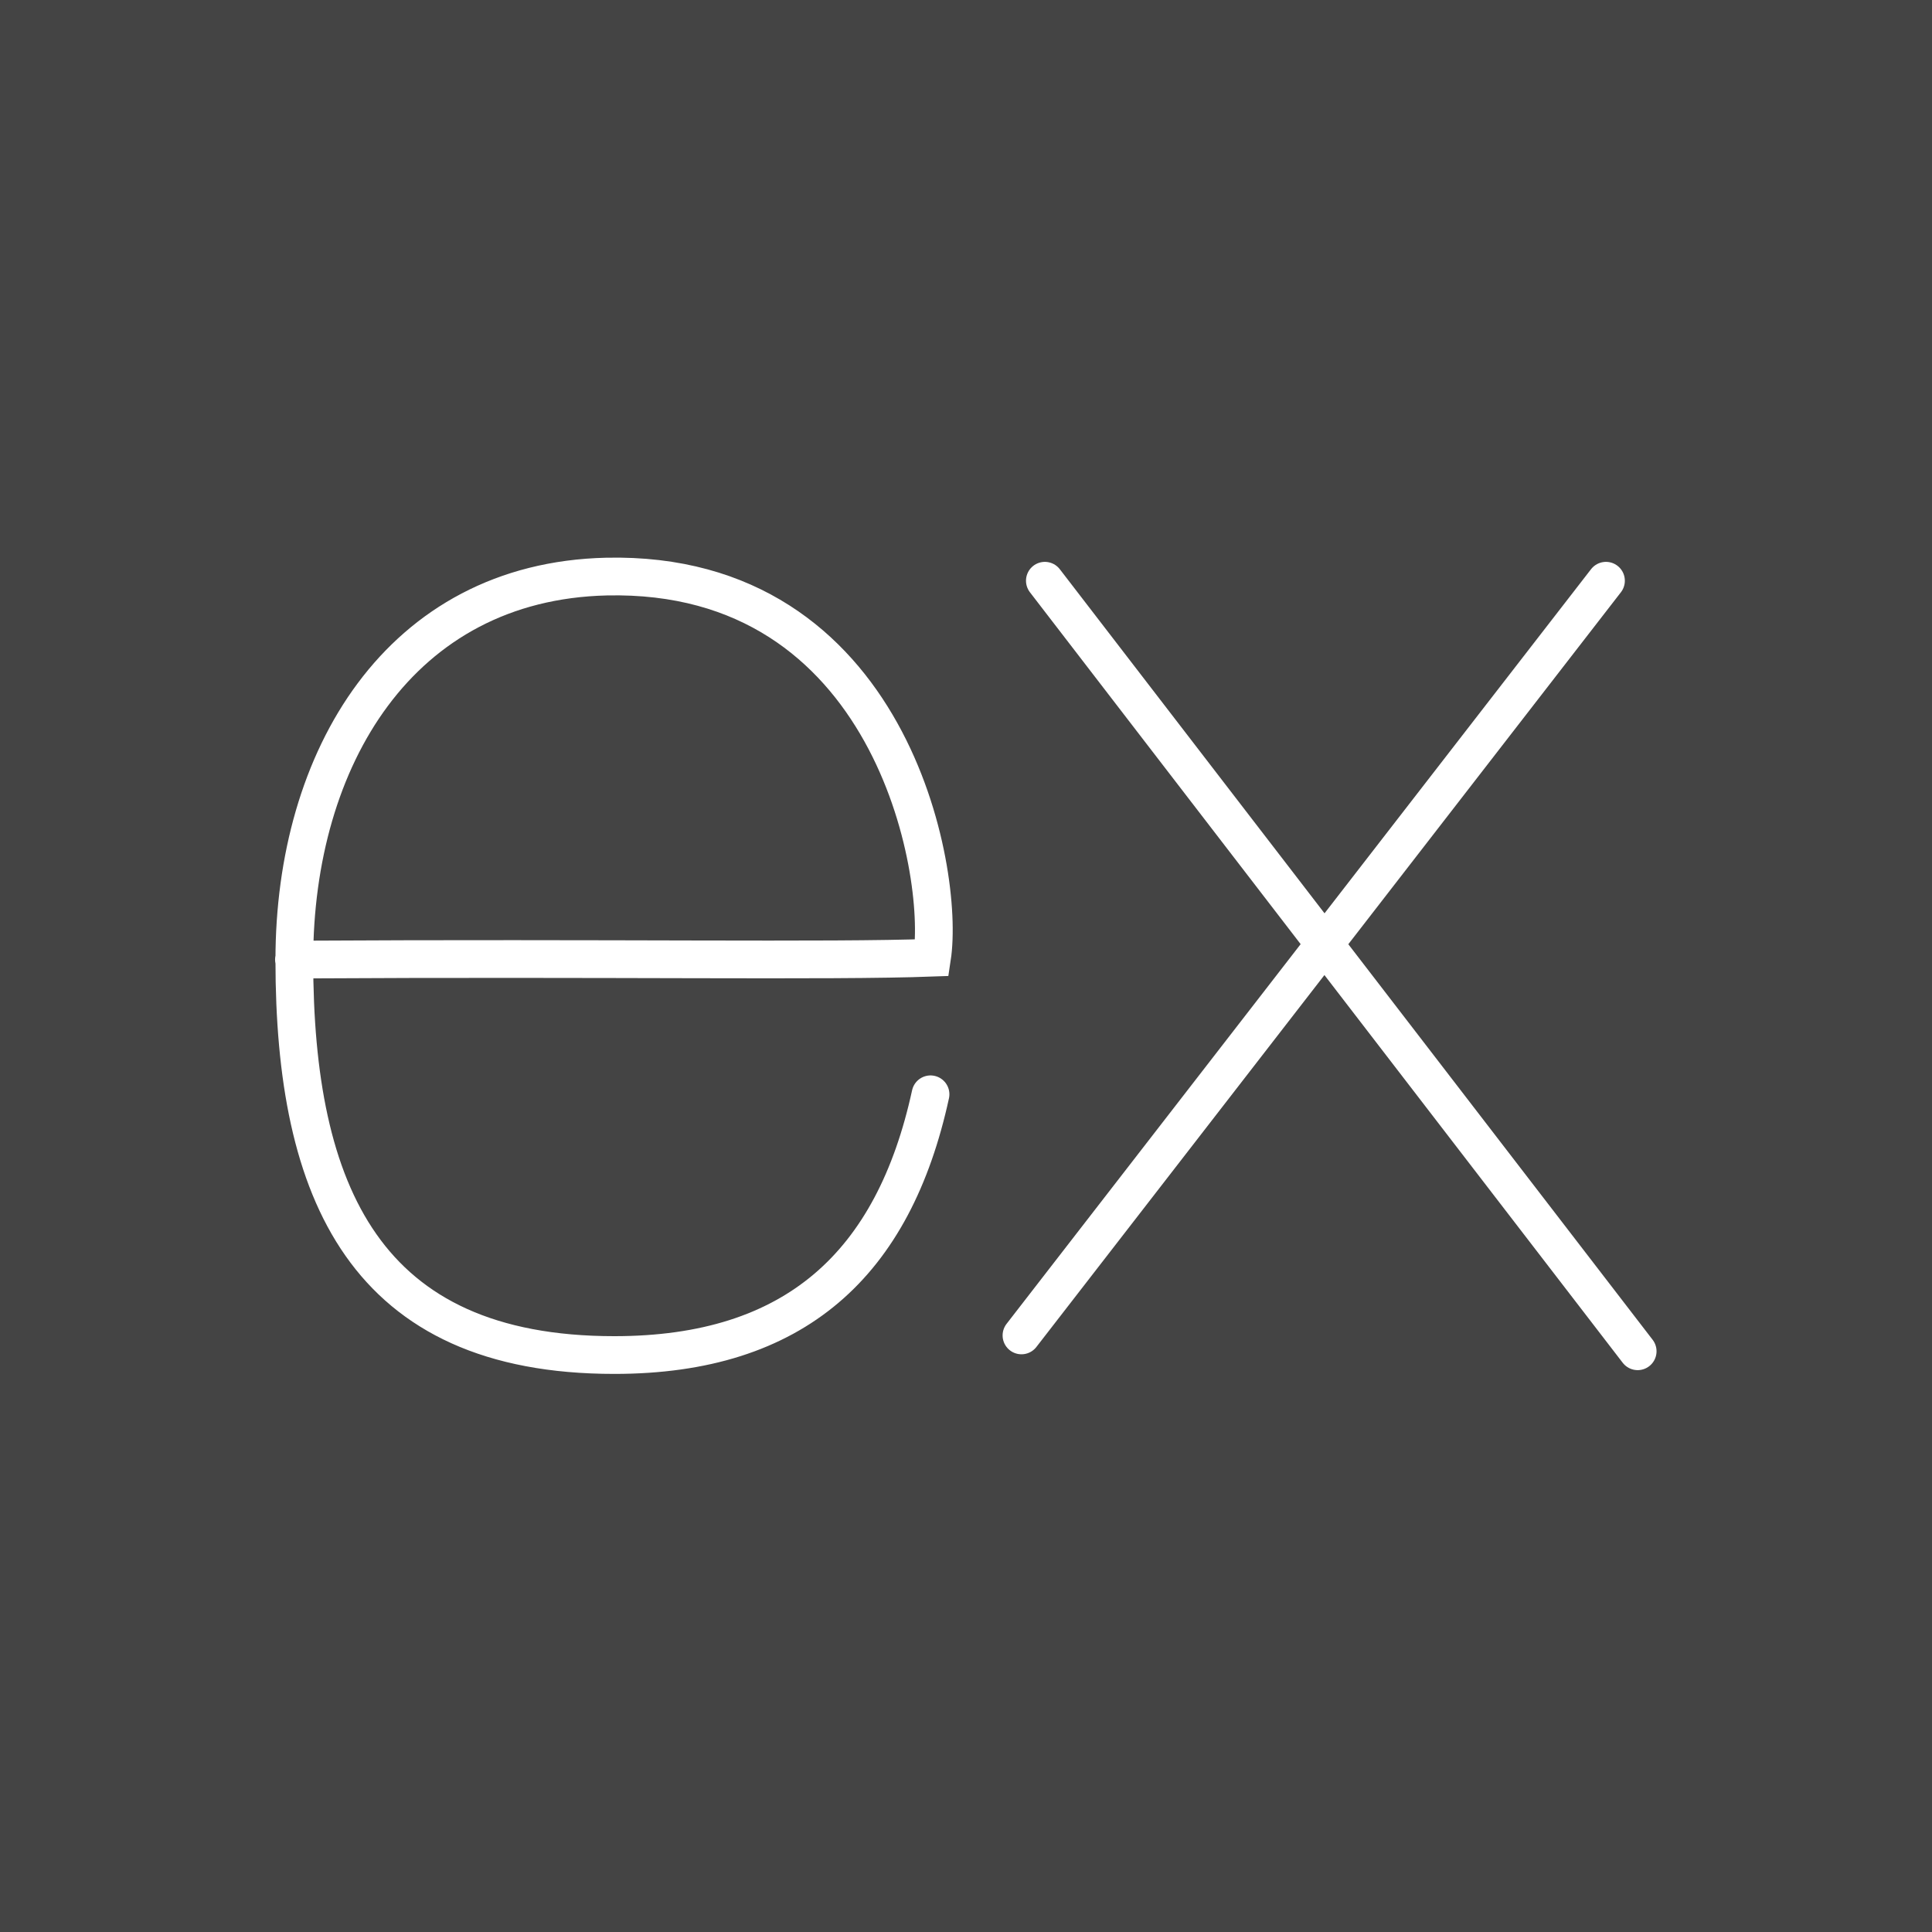 <svg id="Layer_1" xmlns="http://www.w3.org/2000/svg" viewBox="0 0 512 512"><style>.st1{fill:none;stroke:#fff;stroke-width:10;stroke-linecap:round;stroke-miterlimit:10}</style><path fill="#444" d="M0 0H512V512H0z"/><path class="st1" d="M276.9 153.9L434 358.1M270.7 353.9L425.6 153.9M246.6 290c-9.8 45-35.9 69.1-83.8 69.1-66 0-84.8-42.9-84.8-104.7 0-53.4 27.9-100.3 82.7-101.6 75.4-1.7 89.8 78 86.3 101-27.2 1-84.3 0-169.1.5"/></svg>